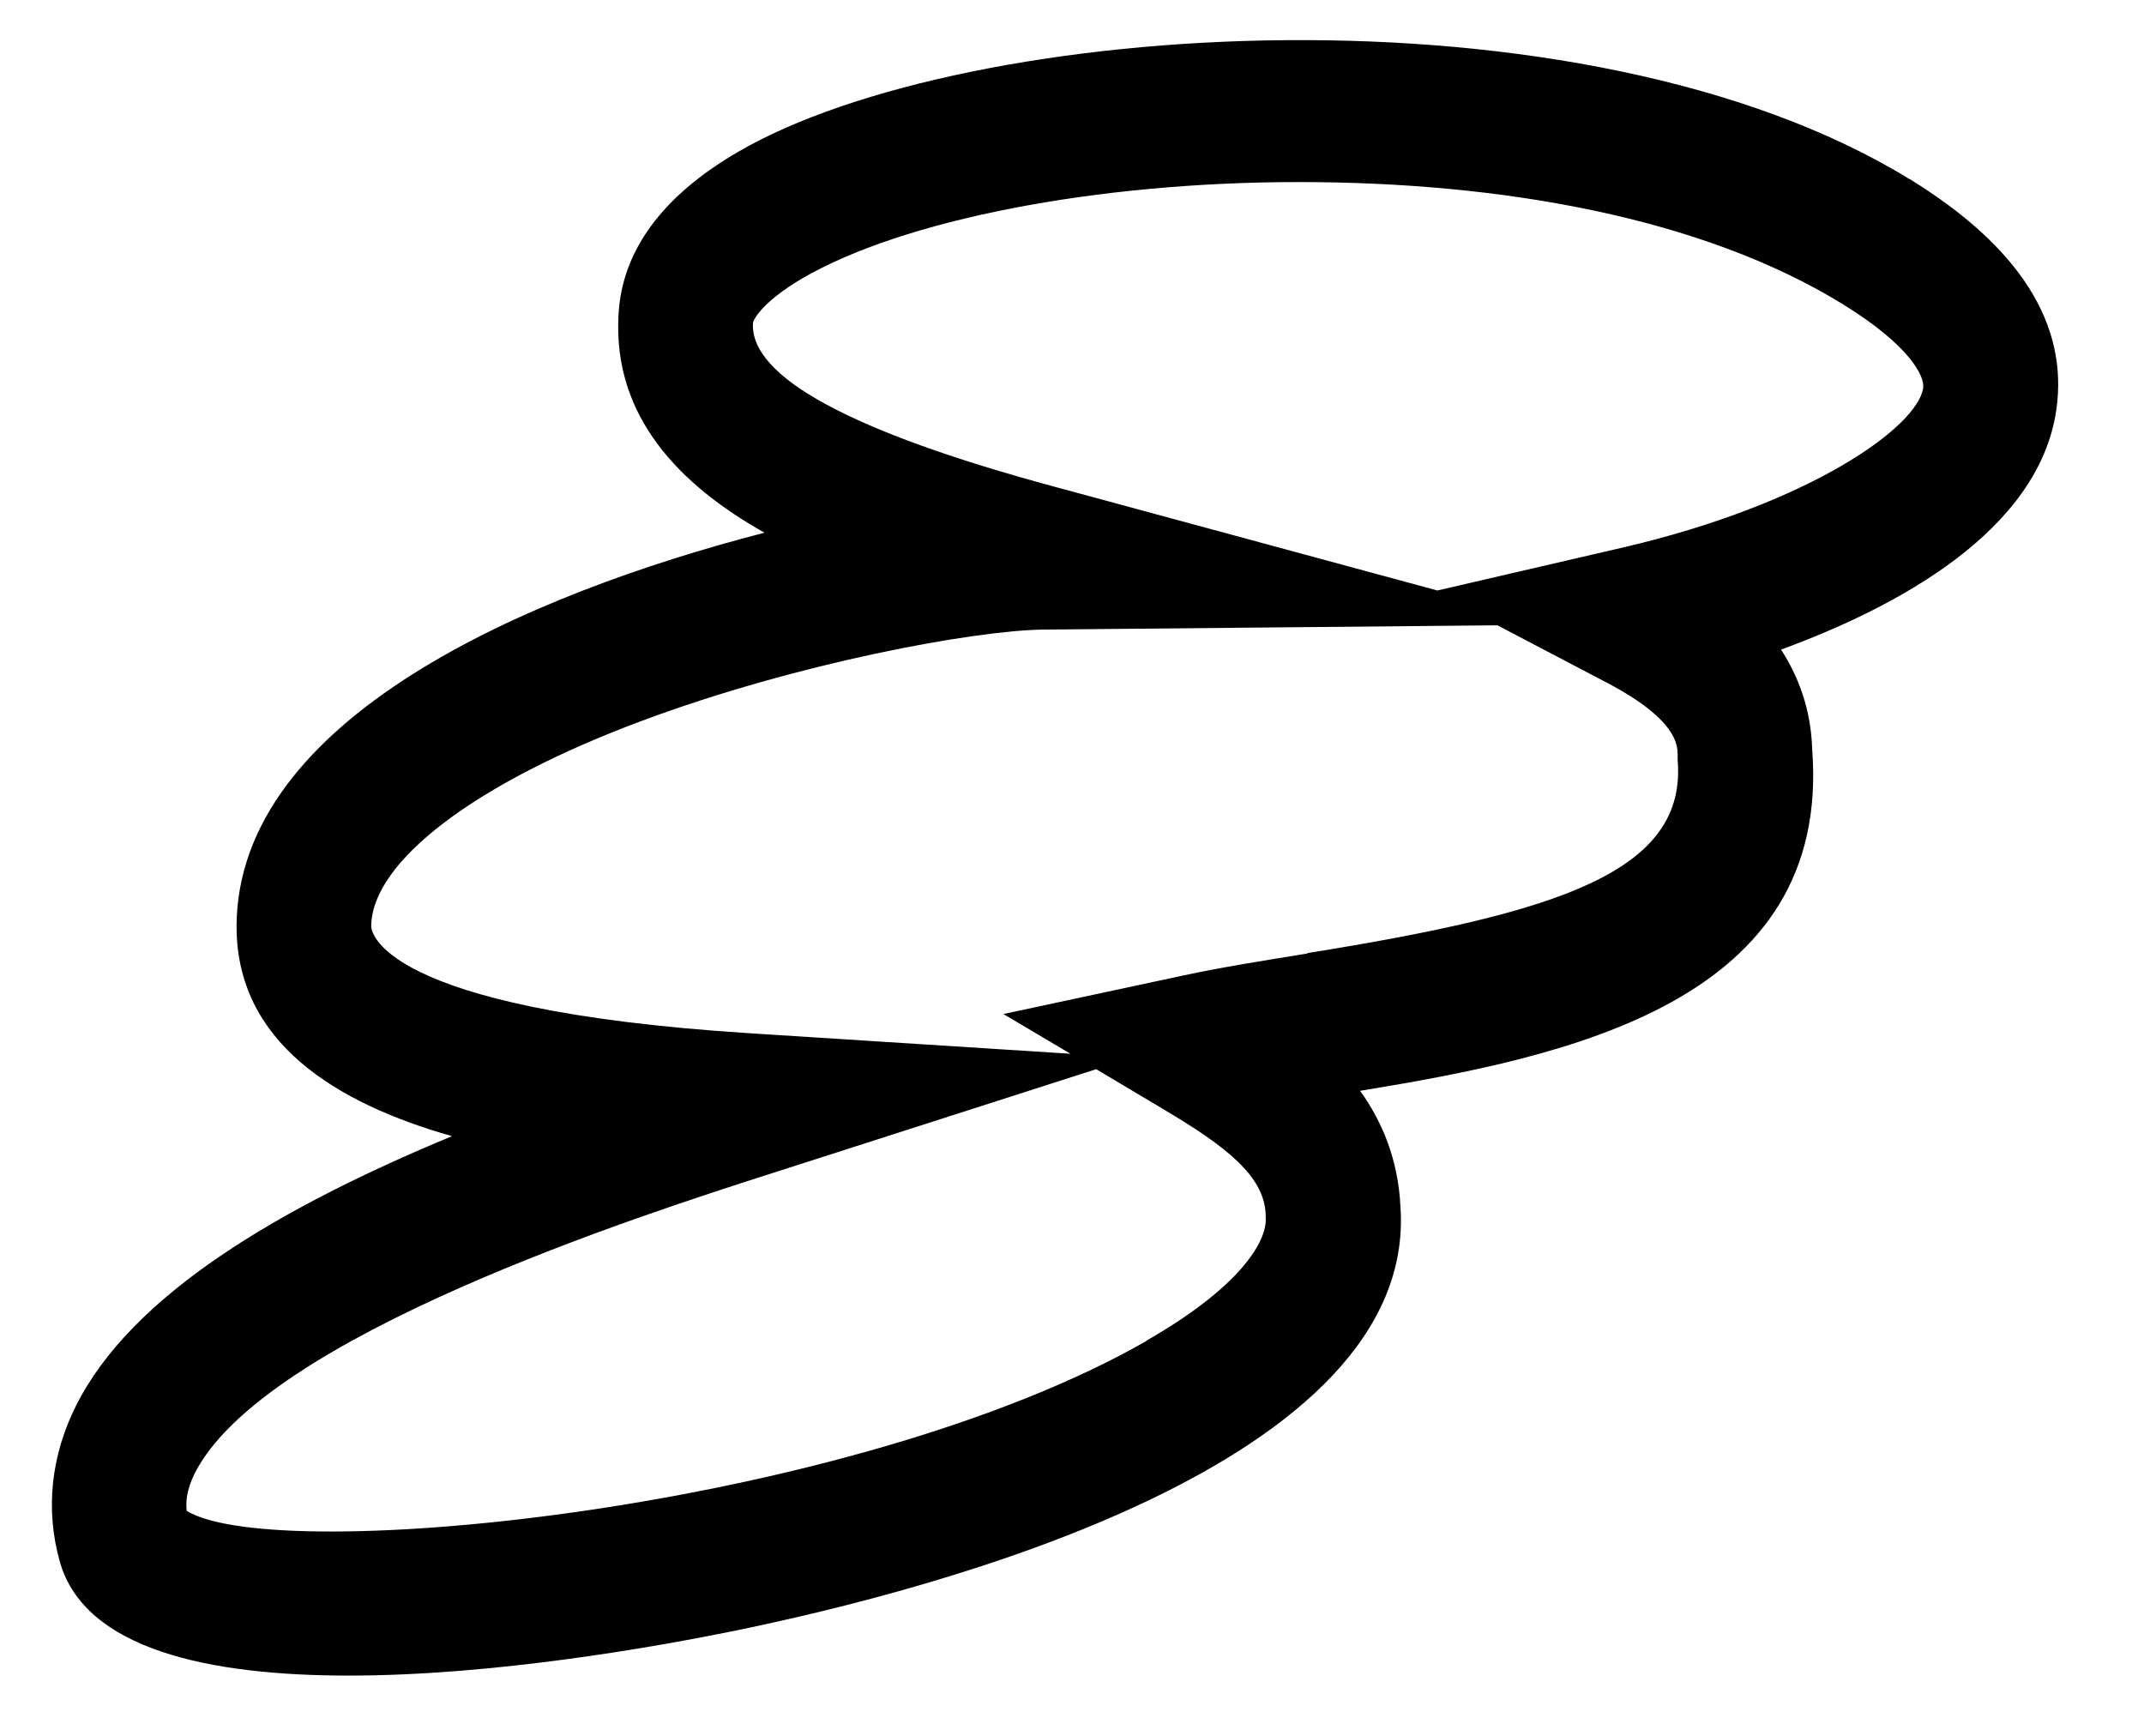 <?xml version="1.0" encoding="UTF-8" standalone="no"?><svg width='21' height='17' viewBox='0 0 21 17' fill='none' xmlns='http://www.w3.org/2000/svg'>
<path d='M18.703 1.754C15.495 -0.216 9.464 0.184 7.228 1.488C6.482 1.922 6.088 2.462 6.058 3.089C6.004 4.077 6.652 4.747 7.488 5.217C5.169 5.816 2.329 7.037 2.317 9.068C2.314 10.207 3.289 10.804 4.427 11.127C2.73 11.831 1.289 12.681 0.745 13.766C0.498 14.258 0.443 14.787 0.586 15.295C0.831 16.158 2.056 16.41 3.416 16.41C4.851 16.41 6.435 16.125 7.162 15.978C9.193 15.565 13.893 14.333 13.717 11.816C13.695 11.359 13.54 10.986 13.322 10.683C15.371 10.348 17.94 9.81 17.75 7.34C17.739 6.949 17.616 6.626 17.445 6.362C18.583 5.945 19.969 5.201 20.141 4.015C20.263 3.174 19.779 2.414 18.705 1.754H18.703ZM11.229 13.133C8.345 14.78 2.722 15.343 1.829 14.797C1.818 14.706 1.829 14.589 1.905 14.434C2.579 13.087 6.301 11.895 7.524 11.502L10.737 10.471L11.395 10.863C12.018 11.232 12.382 11.52 12.397 11.893V11.917C12.418 12.169 12.12 12.621 11.227 13.131L11.229 13.133ZM12.806 9.338C12.372 9.409 11.962 9.473 11.587 9.554L9.828 9.931L10.485 10.32L7.341 10.119C3.675 9.885 3.636 9.102 3.636 9.072C3.64 8.439 4.655 7.667 6.286 7.06C7.821 6.487 9.554 6.174 10.216 6.166L14.667 6.124L15.737 6.685C16.426 7.046 16.43 7.296 16.432 7.388V7.439C16.526 8.534 15.284 8.937 12.806 9.334V9.338ZM18.837 3.799C18.782 4.182 17.726 4.938 15.887 5.364L14.079 5.783L10.315 4.763C8.336 4.227 7.347 3.692 7.375 3.166C7.375 3.134 7.467 2.956 7.859 2.726C8.842 2.154 10.732 1.783 12.721 1.783C14.71 1.783 16.669 2.13 18.048 2.978C18.705 3.382 18.852 3.684 18.837 3.797V3.799Z' fill='black'/>
</svg>
